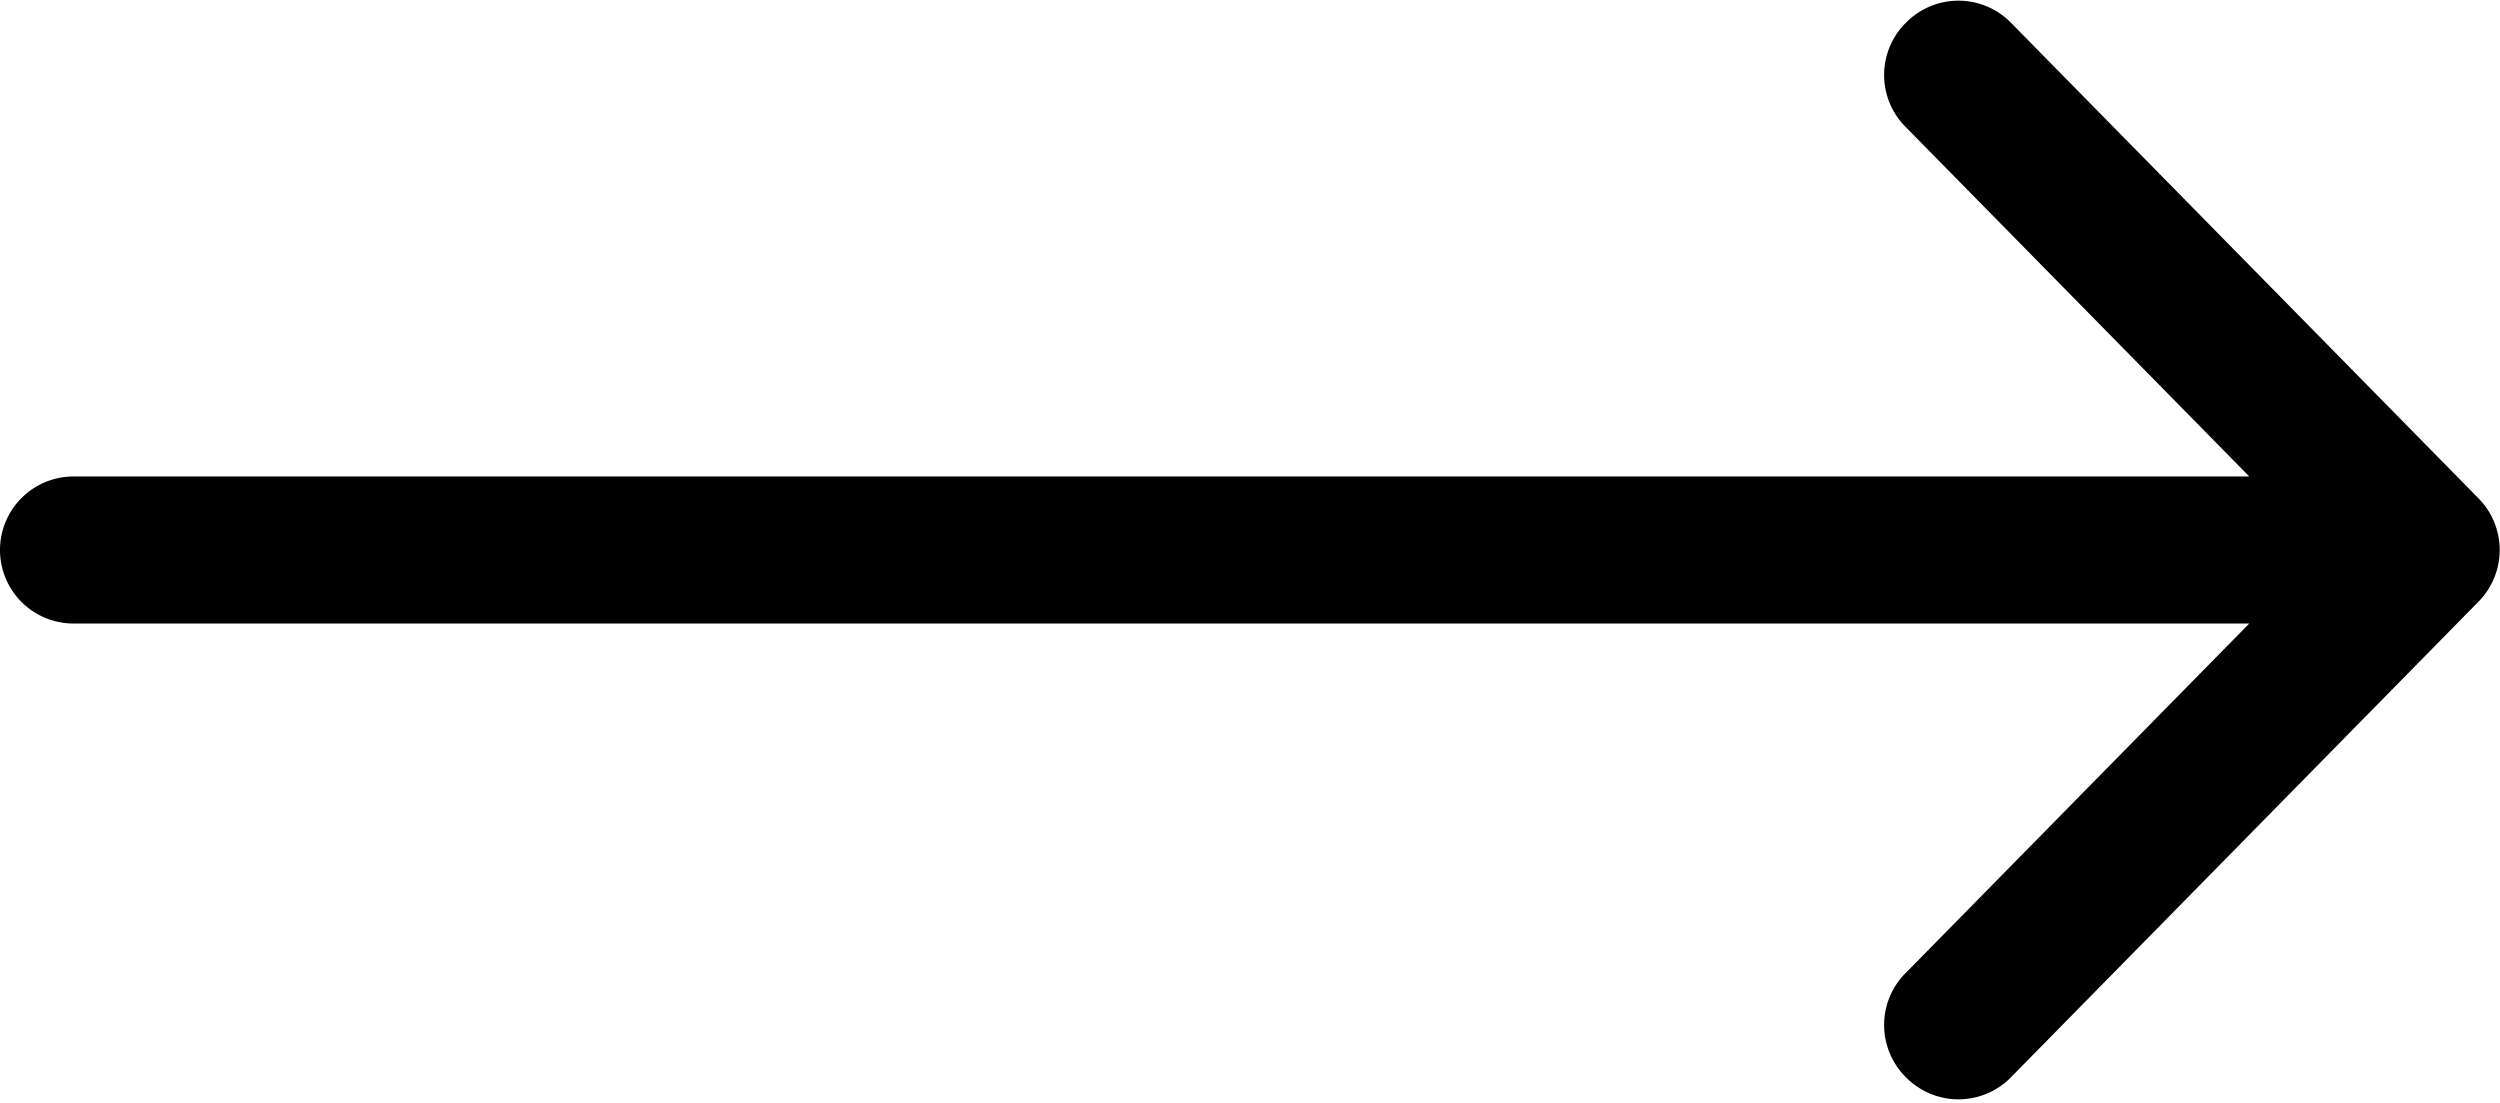 <svg xmlns="http://www.w3.org/2000/svg" width="34" height="15" viewBox="0 0 34 15"><path d="M33.71,6.78,27.34.3a1,1,0,0,0-1.41,0,1,1,0,0,0,0,1.44l4.66,4.74H1a1,1,0,0,0,0,2H30.59l-4.66,4.74a1,1,0,0,0,0,1.44,1,1,0,0,0,1.41,0l6.37-6.48A1,1,0,0,0,33.71,6.78Z"/></svg>